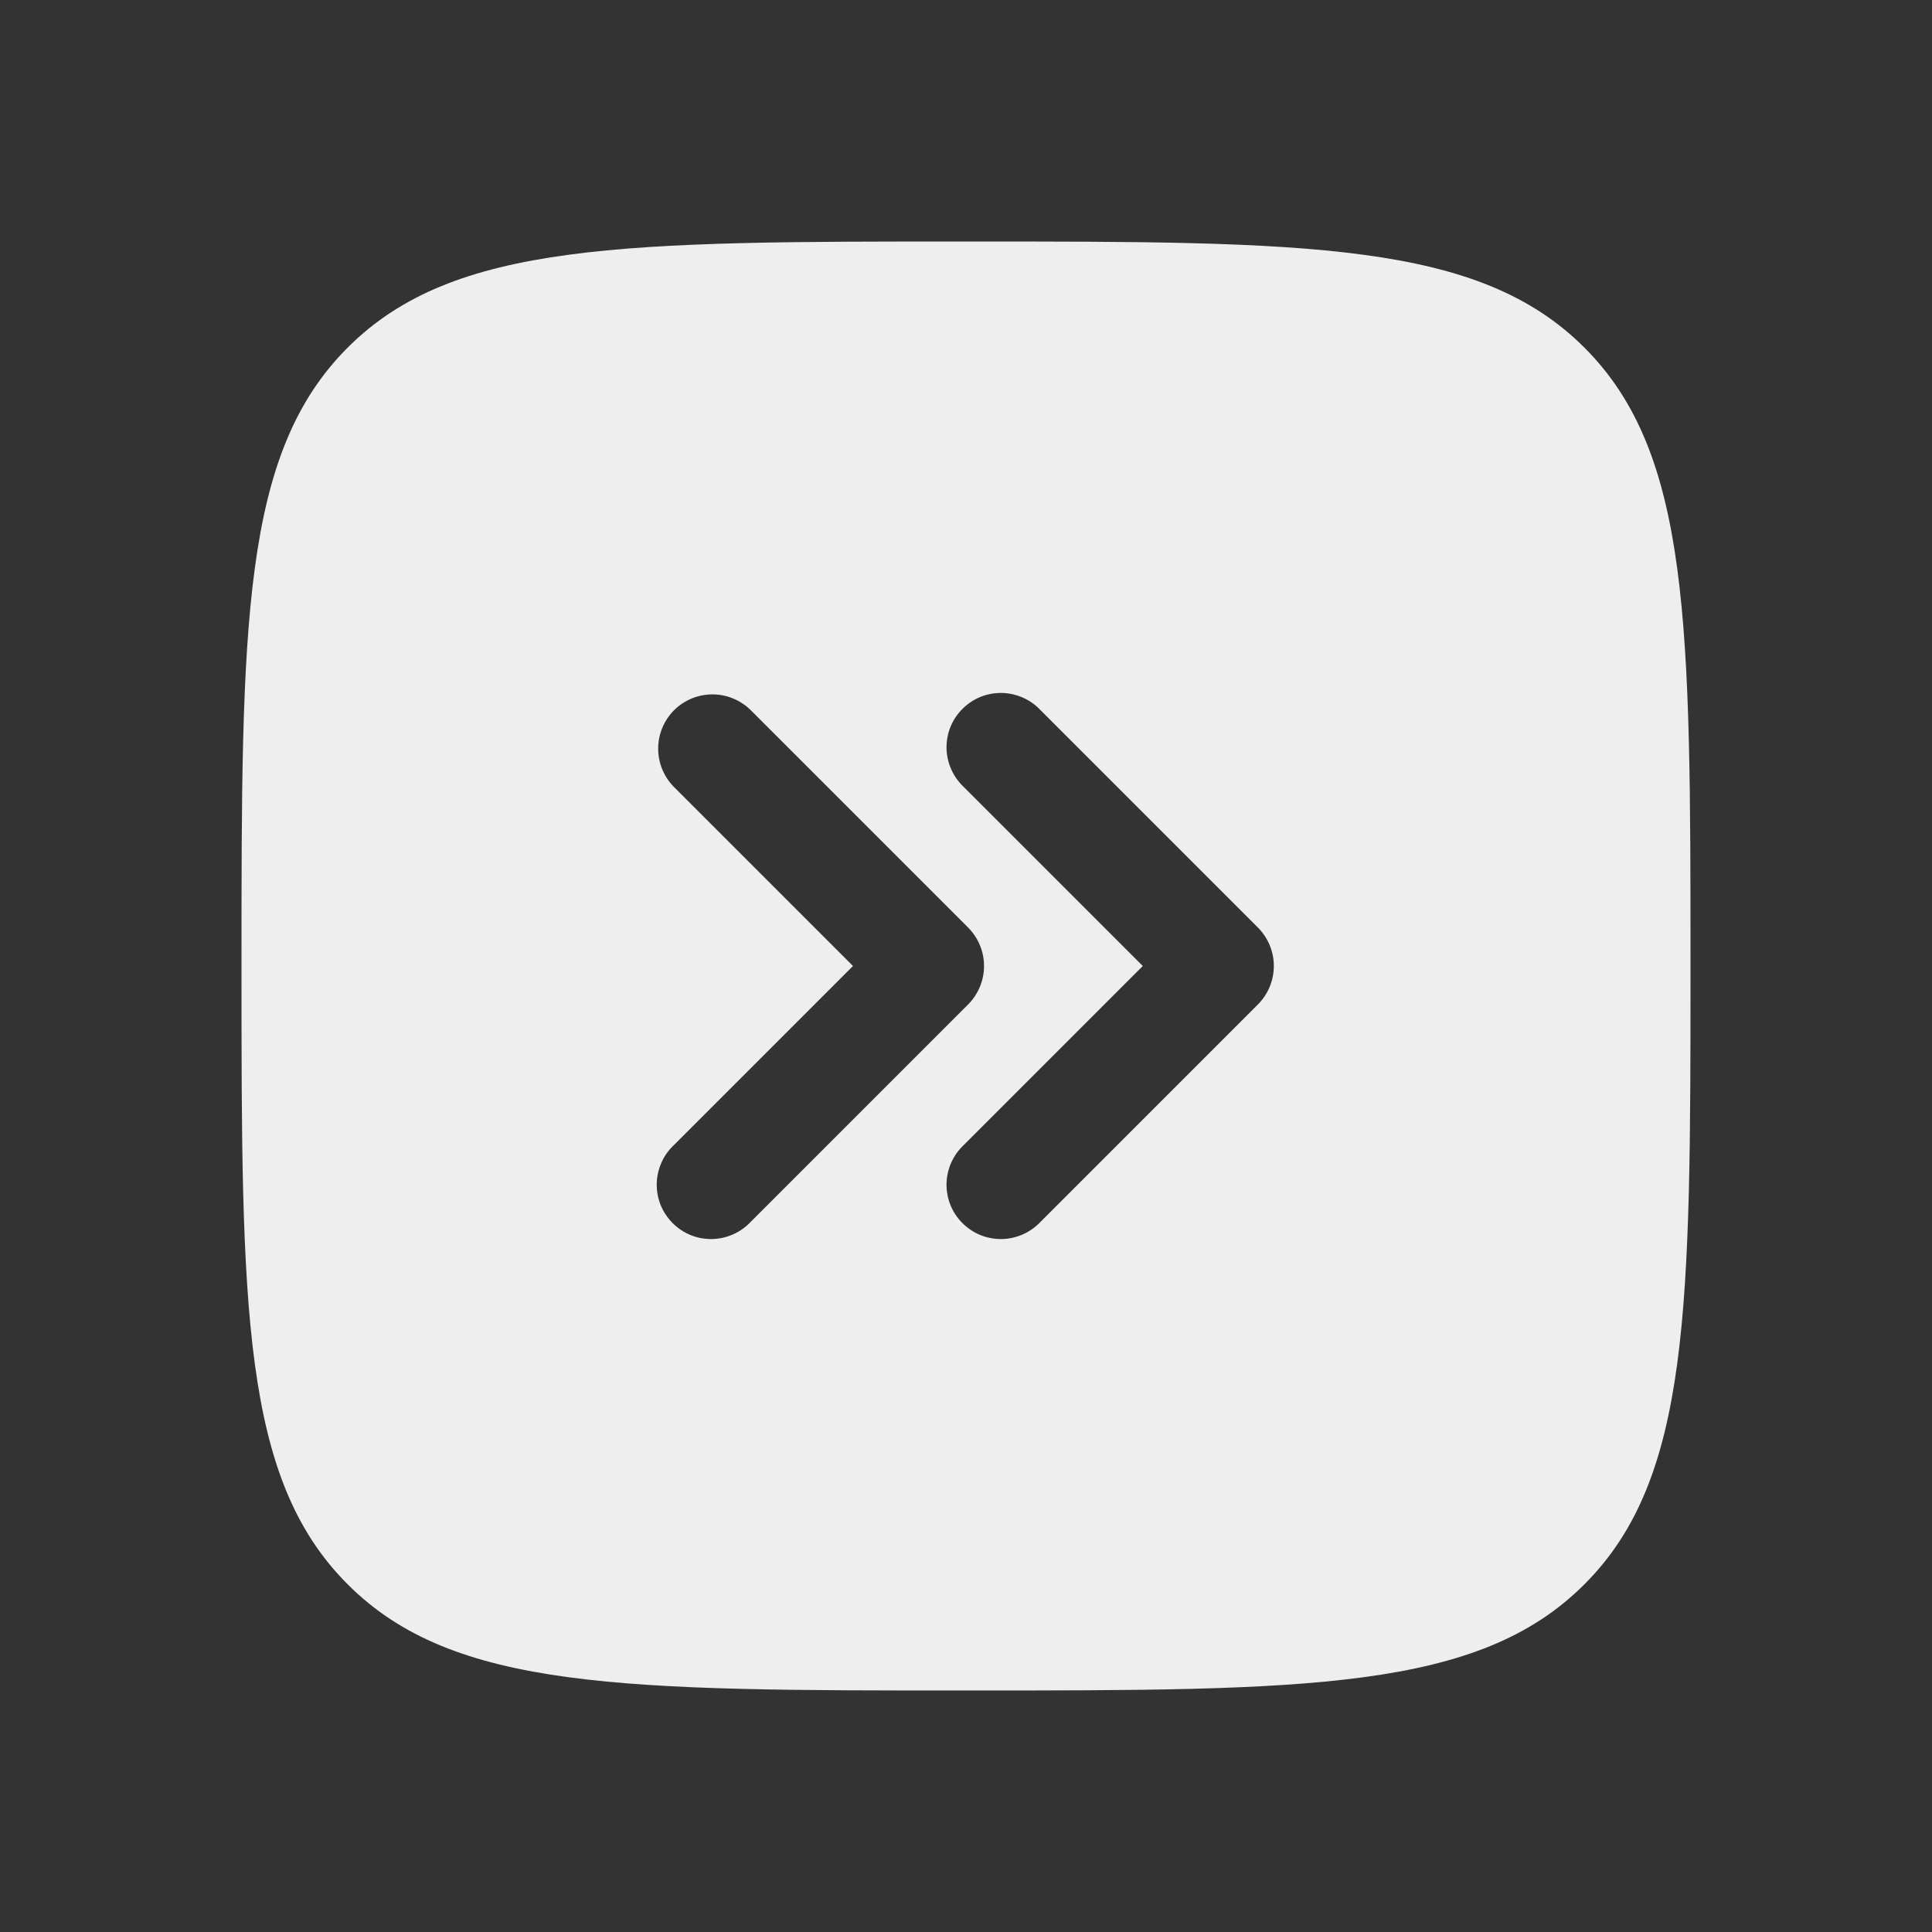 <svg width="24" height="24" viewBox="0 0 24 24" fill="none" xmlns="http://www.w3.org/2000/svg">
<rect x="0" y="0" width="24" height="24" fill="#333333" stroke="none"/>
<path fill-rule="evenodd" clip-rule="evenodd" d="M4.319 4.318C3 5.637 3 7.757 3 12C3 16.243 3 18.364 4.319 19.681C5.635 21 7.757 21 12 21C16.243 21 18.364 21 19.682 19.681C21 18.365 21 16.243 21 12C21 7.757 21 5.636 19.682 4.318C18.363 3 16.243 3 12 3C7.757 3 5.636 3 4.319 4.318ZM12.927 8.823C12.865 8.757 12.791 8.703 12.708 8.667C12.625 8.63 12.536 8.61 12.445 8.608C12.354 8.607 12.264 8.623 12.18 8.657C12.096 8.691 12.02 8.742 11.956 8.806C11.892 8.87 11.841 8.946 11.807 9.03C11.773 9.114 11.757 9.204 11.758 9.295C11.76 9.386 11.78 9.475 11.817 9.558C11.854 9.641 11.907 9.715 11.973 9.777L14.196 12L11.973 14.223C11.907 14.285 11.854 14.359 11.817 14.442C11.78 14.525 11.76 14.614 11.758 14.705C11.757 14.796 11.773 14.886 11.807 14.97C11.841 15.054 11.892 15.13 11.956 15.194C12.02 15.258 12.096 15.309 12.18 15.343C12.264 15.377 12.354 15.393 12.445 15.392C12.536 15.39 12.625 15.37 12.708 15.333C12.791 15.296 12.865 15.243 12.927 15.177L15.627 12.477C15.753 12.35 15.824 12.179 15.824 12C15.824 11.821 15.753 11.65 15.627 11.523L12.927 8.823ZM8.373 8.823C8.5 8.697 8.671 8.626 8.85 8.626C9.029 8.626 9.2 8.697 9.327 8.823L12.027 11.523C12.153 11.65 12.224 11.821 12.224 12C12.224 12.179 12.153 12.35 12.027 12.477L9.327 15.177C9.265 15.243 9.191 15.296 9.108 15.333C9.025 15.37 8.936 15.39 8.845 15.392C8.754 15.393 8.664 15.377 8.58 15.343C8.496 15.309 8.42 15.258 8.356 15.194C8.292 15.13 8.241 15.054 8.207 14.97C8.173 14.886 8.157 14.796 8.158 14.705C8.16 14.614 8.18 14.525 8.217 14.442C8.253 14.359 8.307 14.285 8.373 14.223L10.596 12L8.373 9.777C8.247 9.65 8.176 9.479 8.176 9.3C8.176 9.121 8.247 8.95 8.373 8.823Z" fill="#EFEEEE"/>
</svg>
